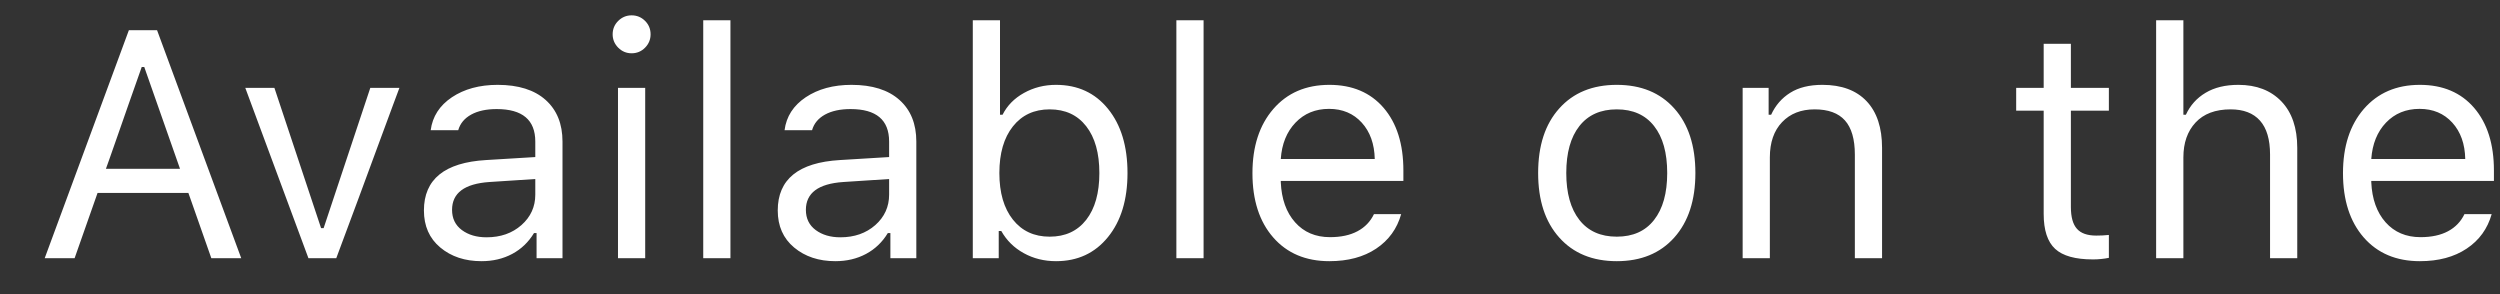 <svg width="51" height="6" viewBox="0 0 51 6" fill="none" xmlns="http://www.w3.org/2000/svg">
<rect x="0" y="0" width="51" height="6" fill="#333333" stroke="none"/>
<path fill-rule="evenodd" clip-rule="evenodd" d="M4.311 5.267L4.24 5.065C4.193 4.931 4.138 4.776 4.077 4.601C4.016 4.426 3.961 4.271 3.914 4.137L3.843 3.936H1.99L1.522 5.267H0.912L2.629 0.616H3.204L4.921 5.267H4.311ZM2.891 1.367L2.817 1.577C2.767 1.716 2.706 1.889 2.634 2.096L2.418 2.714C2.346 2.921 2.285 3.094 2.236 3.233L2.161 3.443H3.672L2.943 1.367H2.891ZM8.148 1.793L8.017 2.144C7.93 2.378 7.823 2.668 7.696 3.012C7.569 3.357 7.442 3.702 7.314 4.047C7.186 4.392 7.078 4.681 6.991 4.915L6.86 5.267H6.292L5.004 1.793H5.598L6.55 4.654H6.602L7.554 1.793H8.148ZM9.926 4.841C10.212 4.841 10.449 4.758 10.637 4.592C10.826 4.425 10.92 4.218 10.92 3.971V3.652L9.984 3.713C9.476 3.748 9.222 3.937 9.222 4.281C9.222 4.457 9.289 4.594 9.422 4.693C9.556 4.792 9.723 4.841 9.926 4.841ZM9.822 5.328C9.485 5.328 9.204 5.235 8.982 5.049C8.759 4.863 8.648 4.611 8.648 4.293C8.648 3.658 9.07 3.315 9.916 3.265L10.92 3.204V2.888C10.92 2.446 10.657 2.225 10.132 2.225C9.924 2.225 9.75 2.262 9.613 2.337C9.475 2.413 9.387 2.519 9.348 2.656H8.786C8.823 2.377 8.967 2.153 9.219 1.984C9.471 1.816 9.782 1.731 10.152 1.731C10.575 1.731 10.902 1.834 11.131 2.039C11.36 2.244 11.475 2.527 11.475 2.888V5.267H10.946V4.754H10.894C10.782 4.939 10.634 5.081 10.449 5.18C10.264 5.279 10.055 5.328 9.822 5.328ZM12.607 5.267V1.793H13.162V5.267H12.607ZM12.885 1.087C12.779 1.087 12.688 1.049 12.612 0.973C12.536 0.896 12.498 0.805 12.498 0.7C12.498 0.593 12.536 0.501 12.612 0.426C12.688 0.351 12.779 0.313 12.885 0.313C12.992 0.313 13.084 0.351 13.159 0.426C13.235 0.501 13.272 0.593 13.272 0.7C13.272 0.805 13.235 0.896 13.159 0.973C13.084 1.049 12.992 1.087 12.885 1.087ZM14.346 5.267V0.413H14.901V5.267H14.346ZM17.144 4.841C17.43 4.841 17.667 4.758 17.856 4.592C18.044 4.425 18.138 4.218 18.138 3.971V3.652L17.202 3.713C16.694 3.748 16.44 3.937 16.44 4.281C16.44 4.457 16.507 4.594 16.64 4.693C16.774 4.792 16.942 4.841 17.144 4.841ZM17.041 5.328C16.703 5.328 16.423 5.235 16.2 5.049C15.977 4.863 15.866 4.611 15.866 4.293C15.866 3.658 16.289 3.315 17.134 3.265L18.138 3.204V2.888C18.138 2.446 17.876 2.225 17.351 2.225C17.142 2.225 16.969 2.262 16.831 2.337C16.693 2.413 16.605 2.519 16.566 2.656H16.005C16.041 2.377 16.185 2.153 16.437 1.984C16.689 1.816 17 1.731 17.37 1.731C17.794 1.731 18.12 1.834 18.349 2.039C18.579 2.244 18.693 2.527 18.693 2.888V5.267H18.164V4.754H18.112C18 4.939 17.852 5.081 17.667 5.18C17.482 5.279 17.273 5.328 17.041 5.328ZM21.543 5.328C21.302 5.328 21.083 5.274 20.886 5.165C20.689 5.057 20.535 4.906 20.426 4.712H20.374V5.267H19.845V0.413H20.4V2.341H20.452C20.546 2.154 20.692 2.005 20.889 1.896C21.086 1.786 21.304 1.731 21.543 1.731C21.986 1.731 22.34 1.895 22.604 2.221C22.869 2.548 23.001 2.984 23.001 3.53C23.001 4.073 22.869 4.509 22.603 4.836C22.337 5.164 21.984 5.328 21.543 5.328ZM21.413 2.231C21.097 2.231 20.847 2.347 20.663 2.579C20.479 2.811 20.387 3.128 20.387 3.53C20.387 3.931 20.479 4.248 20.663 4.48C20.847 4.712 21.097 4.828 21.413 4.828C21.732 4.828 21.98 4.713 22.159 4.484C22.338 4.254 22.427 3.936 22.427 3.53C22.427 3.124 22.338 2.806 22.159 2.576C21.98 2.346 21.732 2.231 21.413 2.231ZM23.998 5.267V0.413H24.553V5.267H23.998ZM27.112 2.221C26.834 2.221 26.607 2.315 26.428 2.502C26.249 2.689 26.149 2.936 26.128 3.243H28.045C28.038 2.936 27.95 2.689 27.78 2.502C27.61 2.315 27.387 2.221 27.112 2.221ZM28.029 4.368H28.584C28.5 4.666 28.33 4.901 28.074 5.072C27.818 5.243 27.499 5.328 27.119 5.328C26.637 5.328 26.255 5.166 25.973 4.843C25.691 4.52 25.55 4.083 25.55 3.533C25.55 2.987 25.692 2.551 25.976 2.223C26.26 1.895 26.641 1.731 27.119 1.731C27.588 1.731 27.957 1.888 28.226 2.2C28.495 2.513 28.629 2.939 28.629 3.478V3.691H26.128V3.717C26.143 4.06 26.24 4.333 26.42 4.535C26.599 4.737 26.837 4.838 27.131 4.838C27.355 4.838 27.542 4.798 27.693 4.717C27.844 4.637 27.956 4.52 28.029 4.368ZM32.982 5.328C32.487 5.328 32.096 5.167 31.809 4.846C31.521 4.525 31.378 4.086 31.378 3.53C31.378 2.971 31.521 2.532 31.809 2.212C32.096 1.891 32.487 1.731 32.982 1.731C33.477 1.731 33.868 1.891 34.155 2.212C34.442 2.532 34.586 2.971 34.586 3.53C34.586 4.086 34.442 4.525 34.155 4.846C33.868 5.167 33.477 5.328 32.982 5.328ZM32.982 4.828C33.311 4.828 33.565 4.715 33.743 4.487C33.922 4.259 34.011 3.94 34.011 3.53C34.011 3.117 33.922 2.798 33.743 2.571C33.565 2.344 33.311 2.231 32.982 2.231C32.653 2.231 32.399 2.344 32.22 2.571C32.041 2.798 31.952 3.117 31.952 3.53C31.952 3.94 32.041 4.259 32.22 4.487C32.399 4.715 32.653 4.828 32.982 4.828ZM35.55 5.267V1.793H36.08V2.341H36.131C36.219 2.149 36.349 2 36.52 1.893C36.691 1.785 36.91 1.731 37.177 1.731C37.569 1.731 37.869 1.843 38.079 2.065C38.289 2.287 38.394 2.605 38.394 3.017V5.267H37.839V3.153C37.839 2.839 37.771 2.607 37.637 2.457C37.502 2.306 37.296 2.231 37.019 2.231C36.741 2.231 36.52 2.318 36.354 2.492C36.188 2.666 36.105 2.906 36.105 3.211V5.267H35.55ZM41.691 0.894H42.246V1.793H43.021V2.257H42.246V4.223C42.246 4.427 42.287 4.575 42.369 4.667C42.451 4.76 42.582 4.806 42.763 4.806C42.812 4.806 42.855 4.805 42.89 4.803C42.926 4.8 42.969 4.797 43.021 4.793V5.26C42.967 5.271 42.913 5.279 42.859 5.284C42.806 5.29 42.751 5.292 42.695 5.292C42.338 5.292 42.081 5.221 41.925 5.077C41.769 4.933 41.691 4.695 41.691 4.364V2.257H41.13V1.793H41.691V0.894ZM43.985 5.267V0.413H44.541V2.341H44.592C44.68 2.149 44.814 2 44.994 1.893C45.174 1.785 45.397 1.731 45.664 1.731C46.032 1.731 46.324 1.844 46.54 2.068C46.756 2.293 46.864 2.609 46.864 3.017V5.267H46.309V3.153C46.309 2.845 46.241 2.615 46.104 2.461C45.968 2.308 45.768 2.231 45.505 2.231C45.194 2.231 44.955 2.321 44.789 2.5C44.623 2.679 44.541 2.916 44.541 3.211V5.267H43.985ZM49.359 2.221C49.081 2.221 48.853 2.315 48.674 2.502C48.496 2.689 48.396 2.936 48.374 3.243H50.291C50.285 2.936 50.197 2.689 50.027 2.502C49.857 2.315 49.634 2.221 49.359 2.221ZM50.275 4.368C50.275 4.368 50.303 4.368 50.359 4.368C50.415 4.368 50.48 4.368 50.553 4.368C50.626 4.368 50.691 4.368 50.746 4.368C50.802 4.368 50.83 4.368 50.83 4.368C50.746 4.666 50.577 4.901 50.32 5.072C50.064 5.243 49.746 5.328 49.365 5.328C48.883 5.328 48.501 5.166 48.219 4.843C47.938 4.52 47.797 4.083 47.797 3.533C47.797 2.987 47.938 2.551 48.222 2.223C48.507 1.895 48.887 1.731 49.365 1.731C49.834 1.731 50.203 1.888 50.472 2.2C50.741 2.513 50.876 2.939 50.876 3.478V3.691H48.374V3.717C48.389 4.06 48.487 4.333 48.666 4.535C48.846 4.737 49.083 4.838 49.378 4.838C49.602 4.838 49.789 4.798 49.94 4.717C50.09 4.637 50.202 4.52 50.275 4.368Z" fill="white"/>
</svg>
